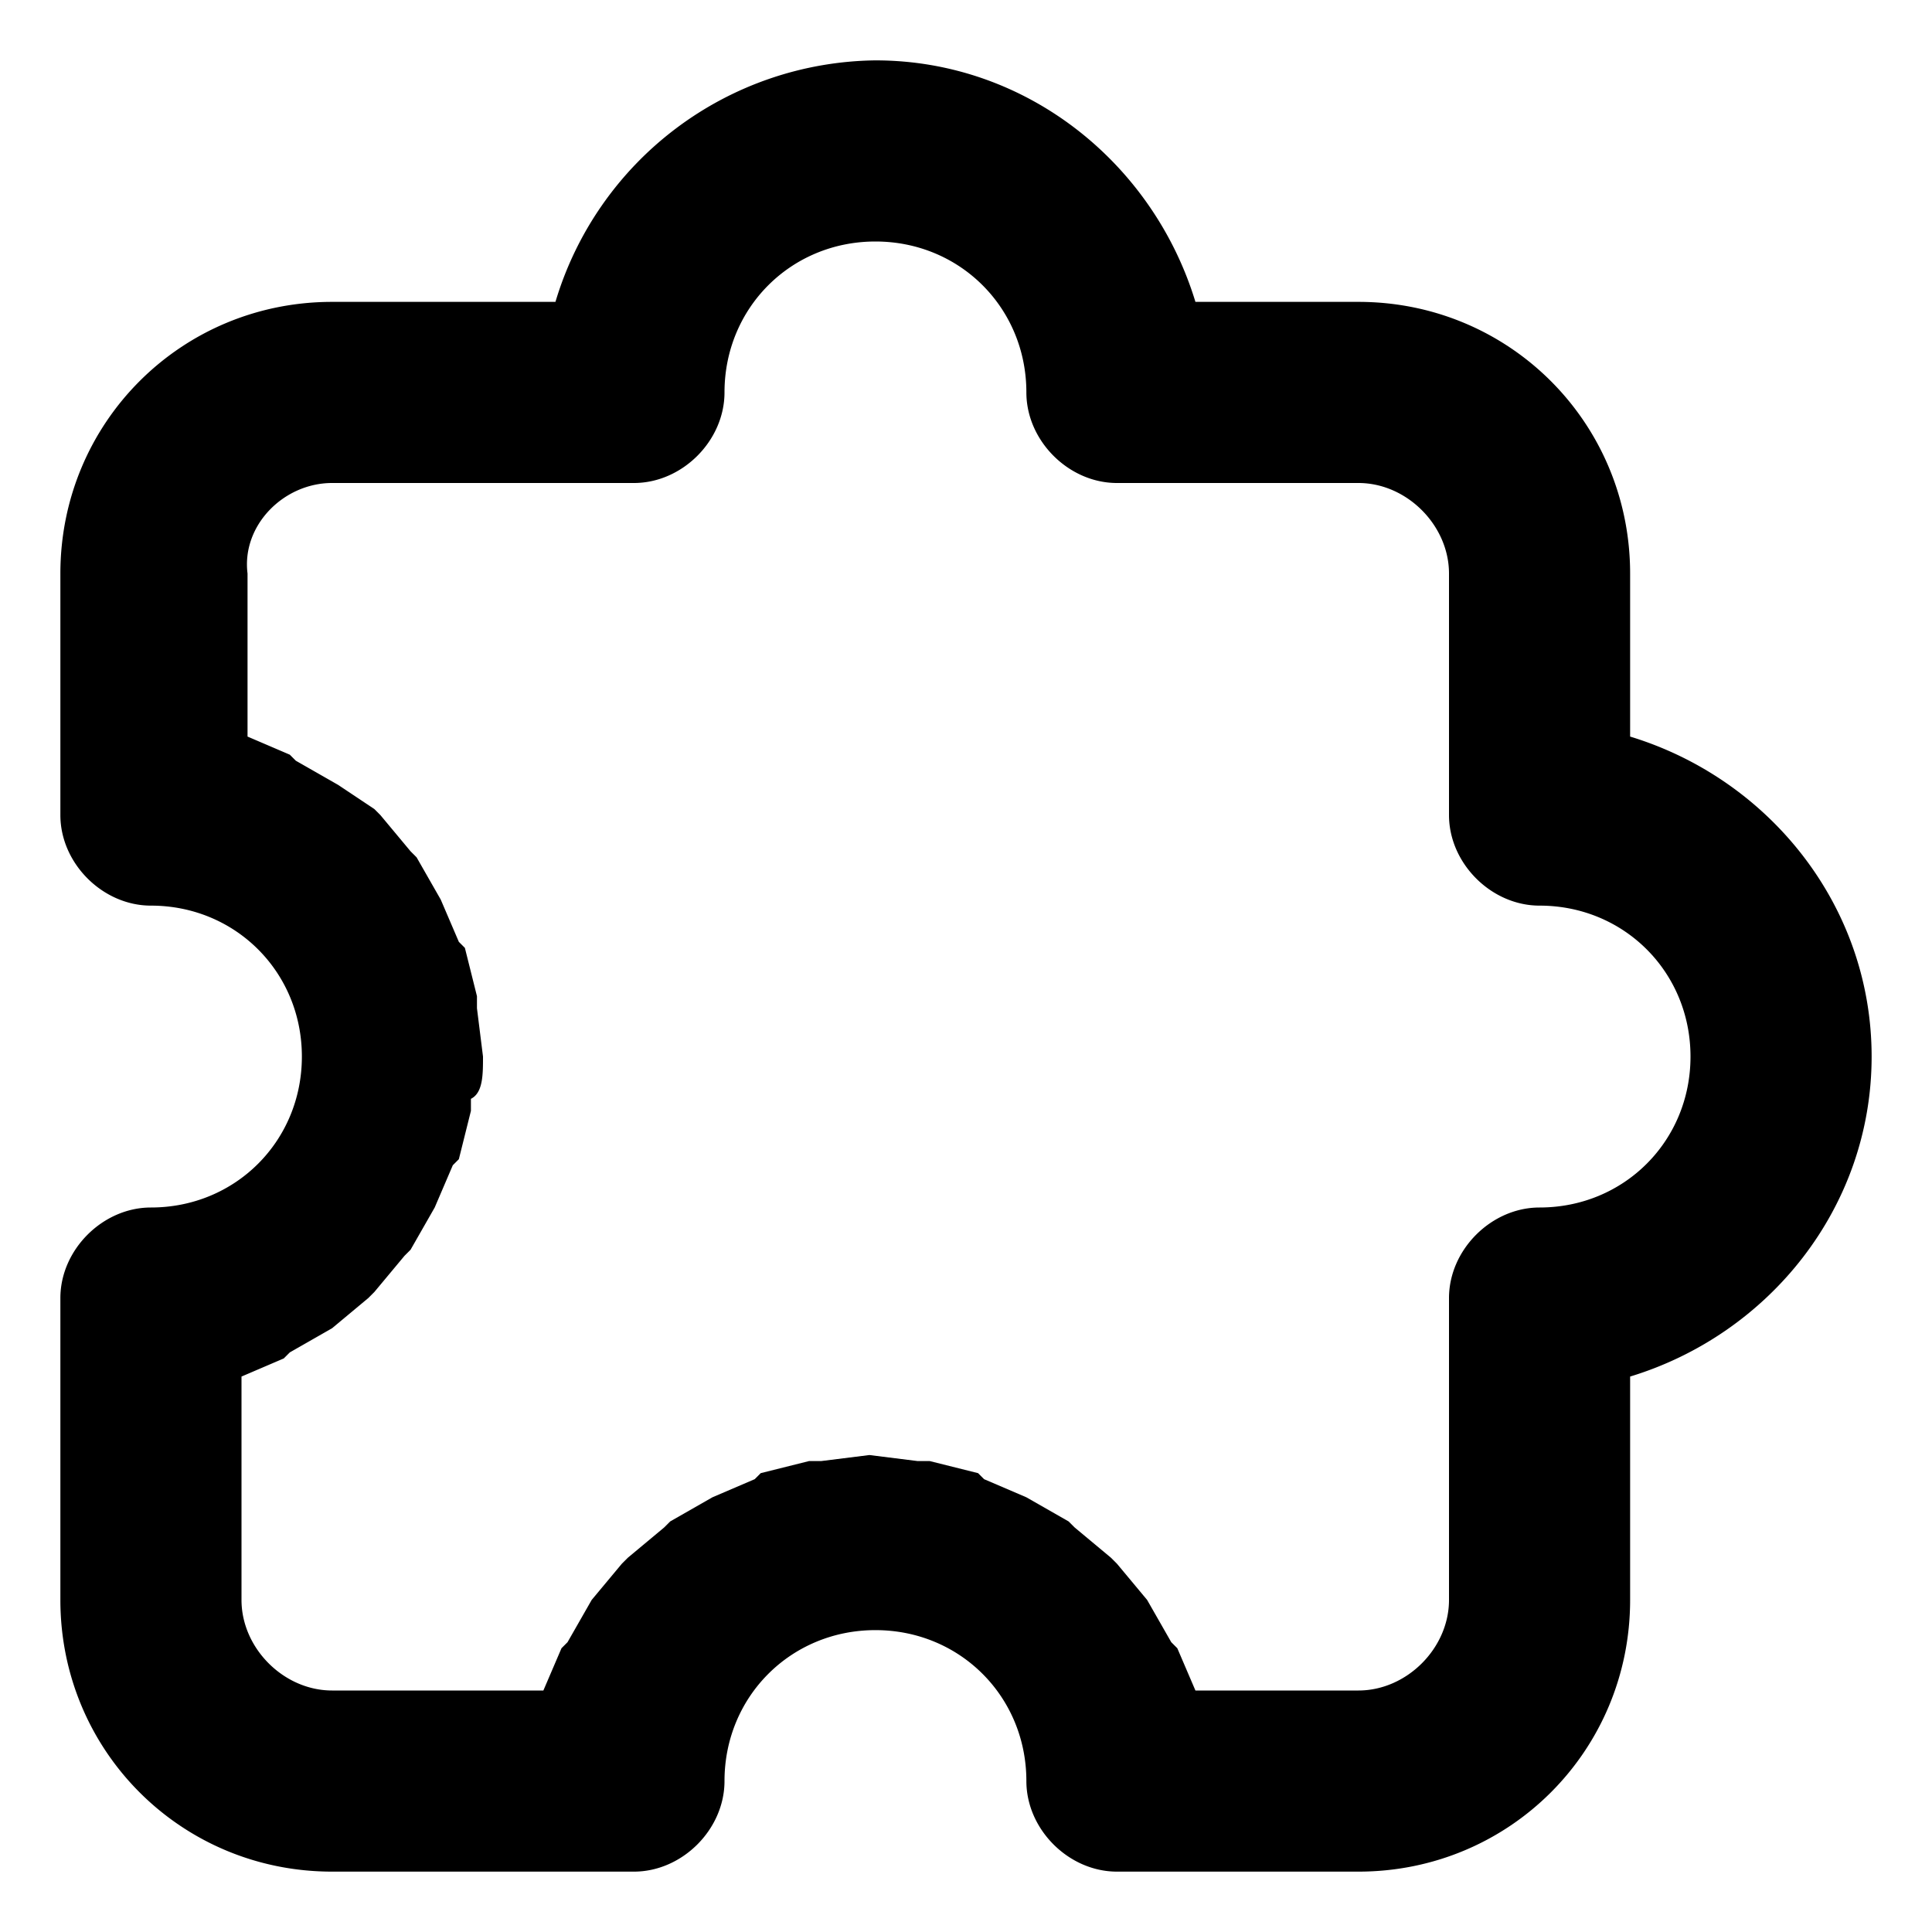<svg xmlns="http://www.w3.org/2000/svg" viewBox="0 0 32 32"><path d="M31 17.5c0-2.5-1.7-4.6-4-5.3V9.5C27 7 25 5 22.5 5h-2.7c-.7-2.3-2.8-4-5.3-4a5.6 5.6 0 0 0-5.3 4H5.5C3 5 1 7 1 9.5v4c0 .8.7 1.5 1.5 1.5C3.9 15 5 16.1 5 17.5S3.9 20 2.5 20c-.8 0-1.5.7-1.5 1.5v5C1 29 3 31 5.5 31h5c.8 0 1.5-.7 1.5-1.5 0-1.4 1.1-2.5 2.5-2.5s2.5 1.1 2.5 2.5c0 .8.7 1.5 1.5 1.5h4c2.5 0 4.5-2 4.5-4.5v-3.7c2.3-.7 4-2.8 4-5.3zM25.5 20c-.8 0-1.5.7-1.5 1.5v5c0 .8-.7 1.5-1.5 1.5h-2.7l-.3-.7-.1-.1-.4-.7-.5-.6-.1-.1-.6-.5-.1-.1-.7-.4-.7-.3-.1-.1-.8-.2h-.2l-.8-.1-.8.1h-.2l-.8.2-.1.1-.7.3-.7.4-.1.1-.6.5-.1.1-.5.6-.4.7-.1.1-.3.7H5.5c-.8 0-1.5-.7-1.5-1.5v-3.7l.7-.3.1-.1.7-.4.6-.5.1-.1.5-.6.1-.1.4-.7.3-.7.1-.1.2-.8v-.2c.2-.1.2-.4.2-.7l-.1-.8v-.2l-.2-.8-.1-.1-.3-.7-.4-.7-.1-.1-.5-.6-.1-.1-.6-.4-.7-.4-.1-.1-.7-.3V9.5C4 8.7 4.7 8 5.5 8h5c.8 0 1.5-.7 1.5-1.5C12 5.1 13.1 4 14.5 4S17 5.1 17 6.5c0 .8.7 1.5 1.5 1.5h4c.8 0 1.5.7 1.5 1.5v4c0 .8.7 1.5 1.5 1.5 1.4 0 2.5 1.1 2.5 2.5S26.9 20 25.5 20z"/></svg>